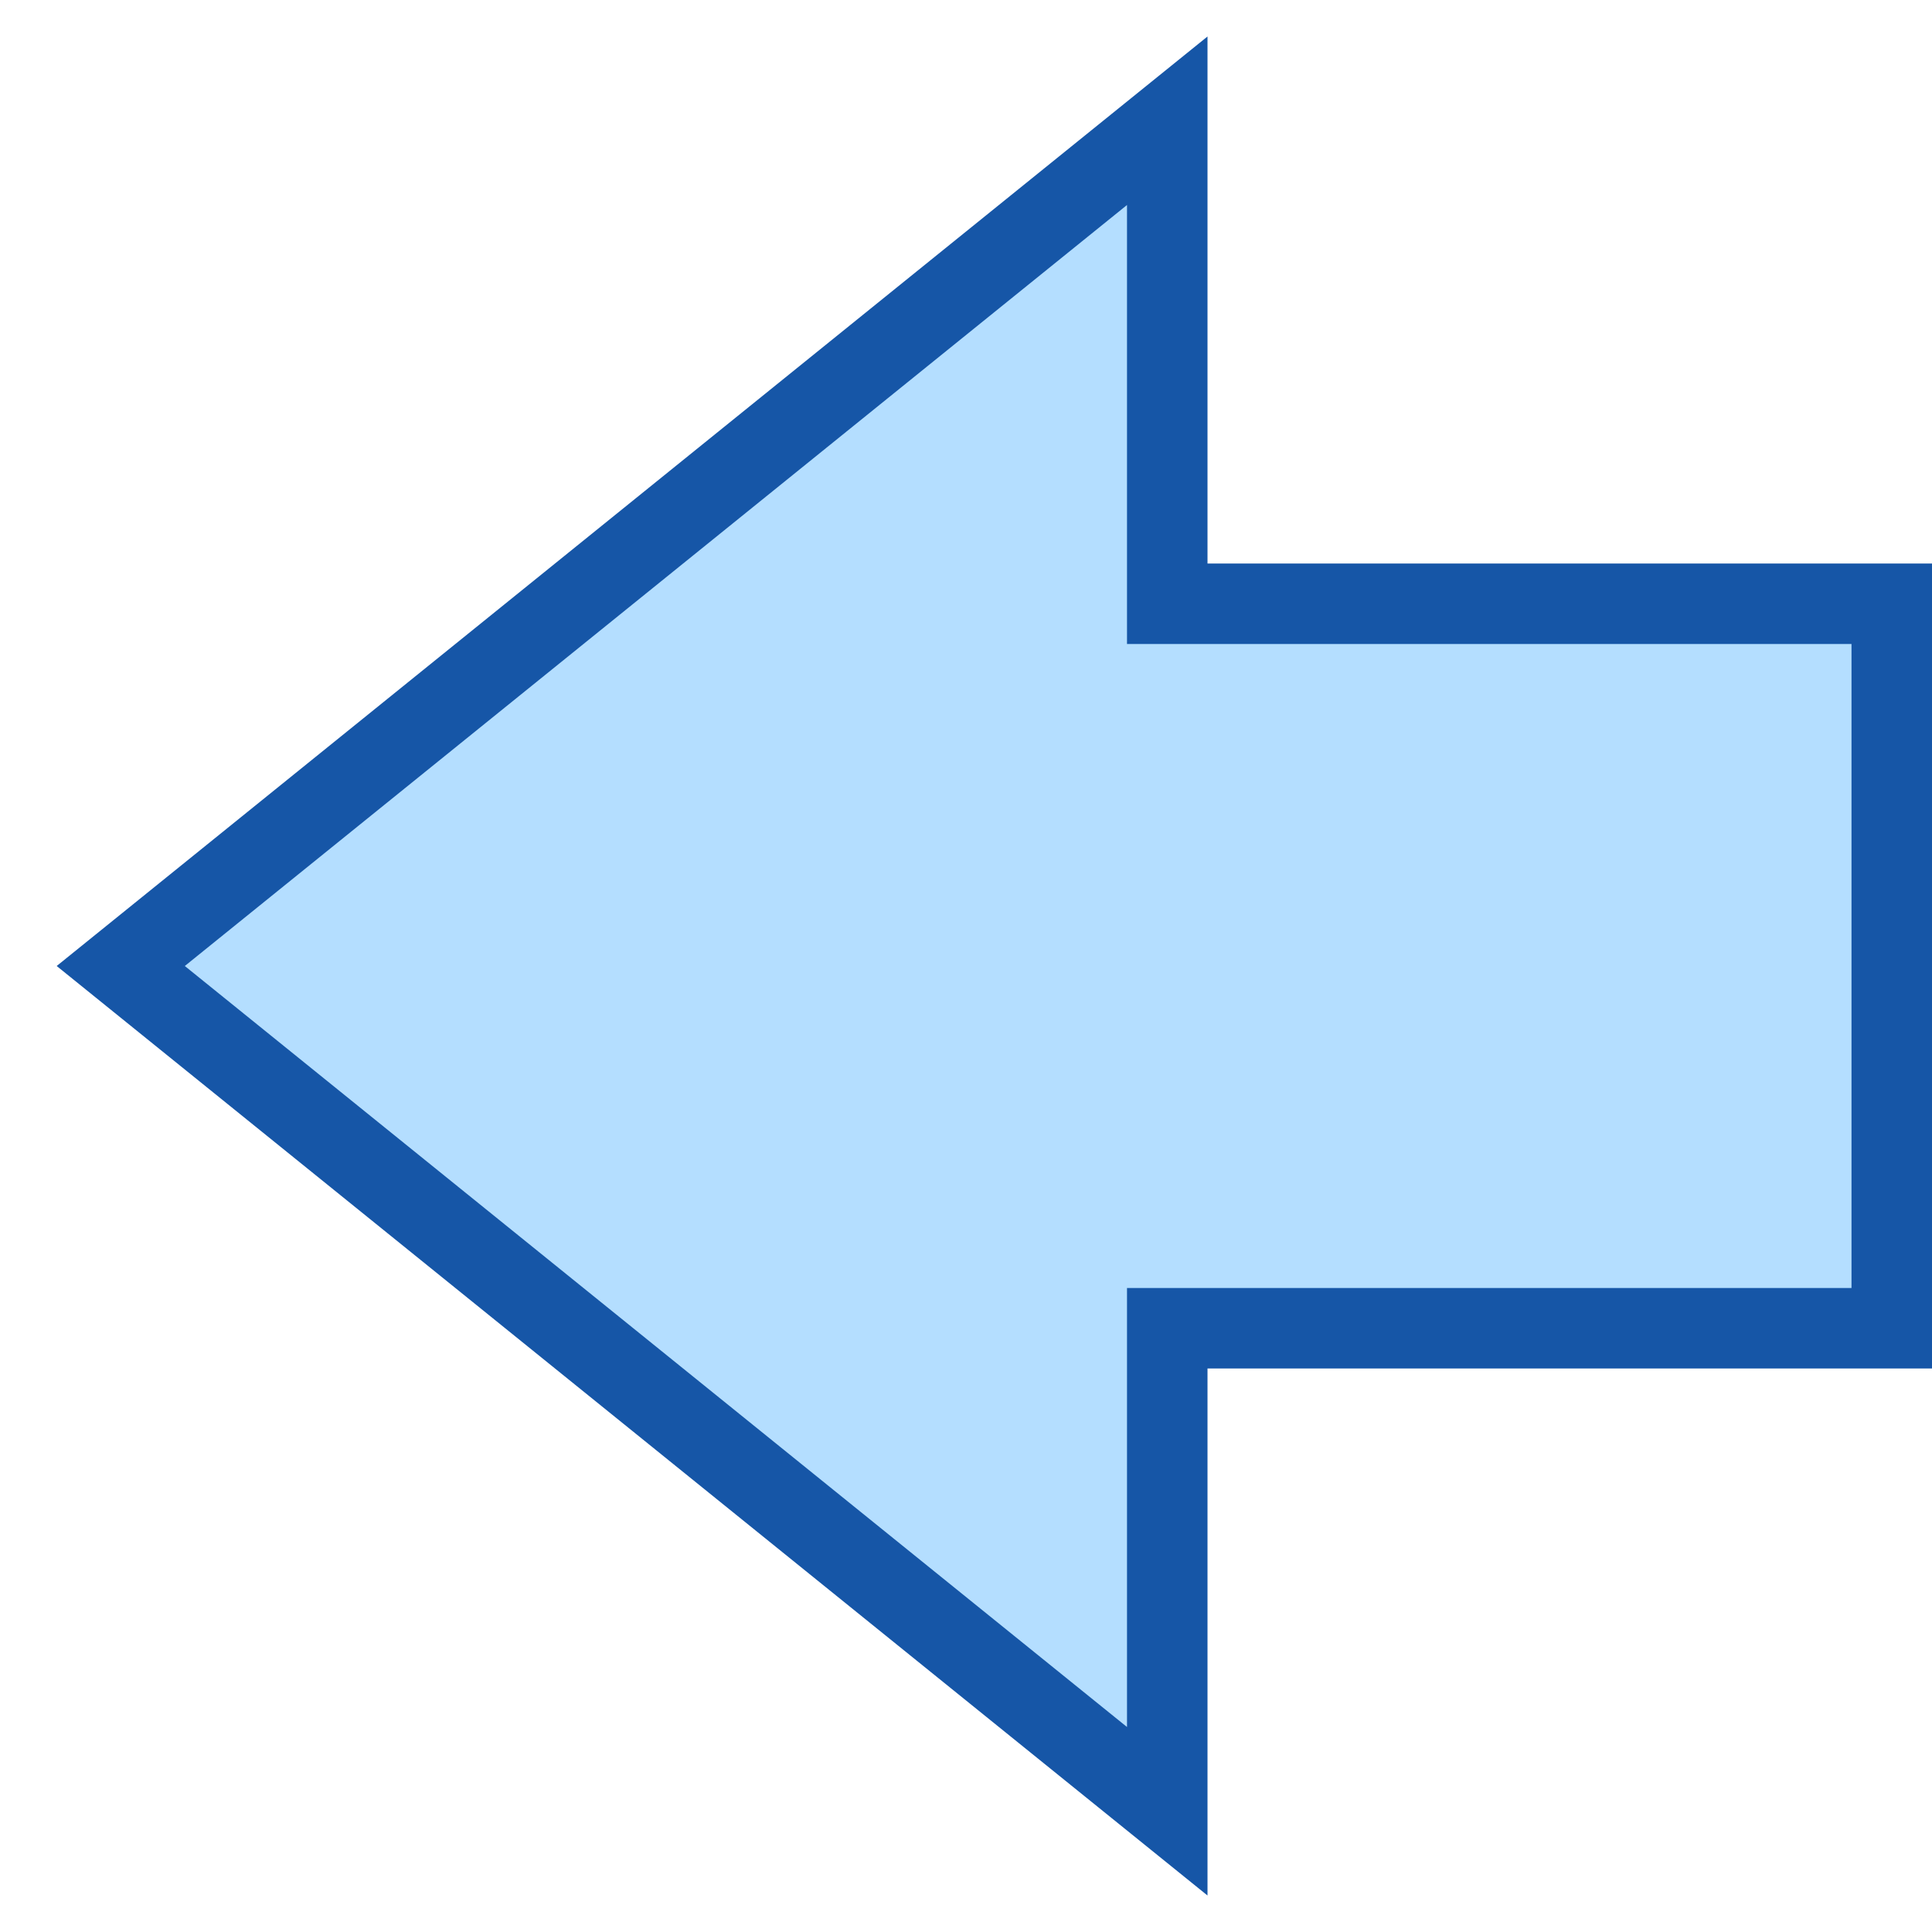 <svg width="24" height="24" viewBox="0 0 24 24" fill="none" xmlns="http://www.w3.org/2000/svg">
<path d="M23.5 16.5V7.5H14.5V1.5L1.5 12L14.5 22.5V16.5H23.5Z" fill="#B4DEFF" stroke="#1656A7"/>

</svg>
